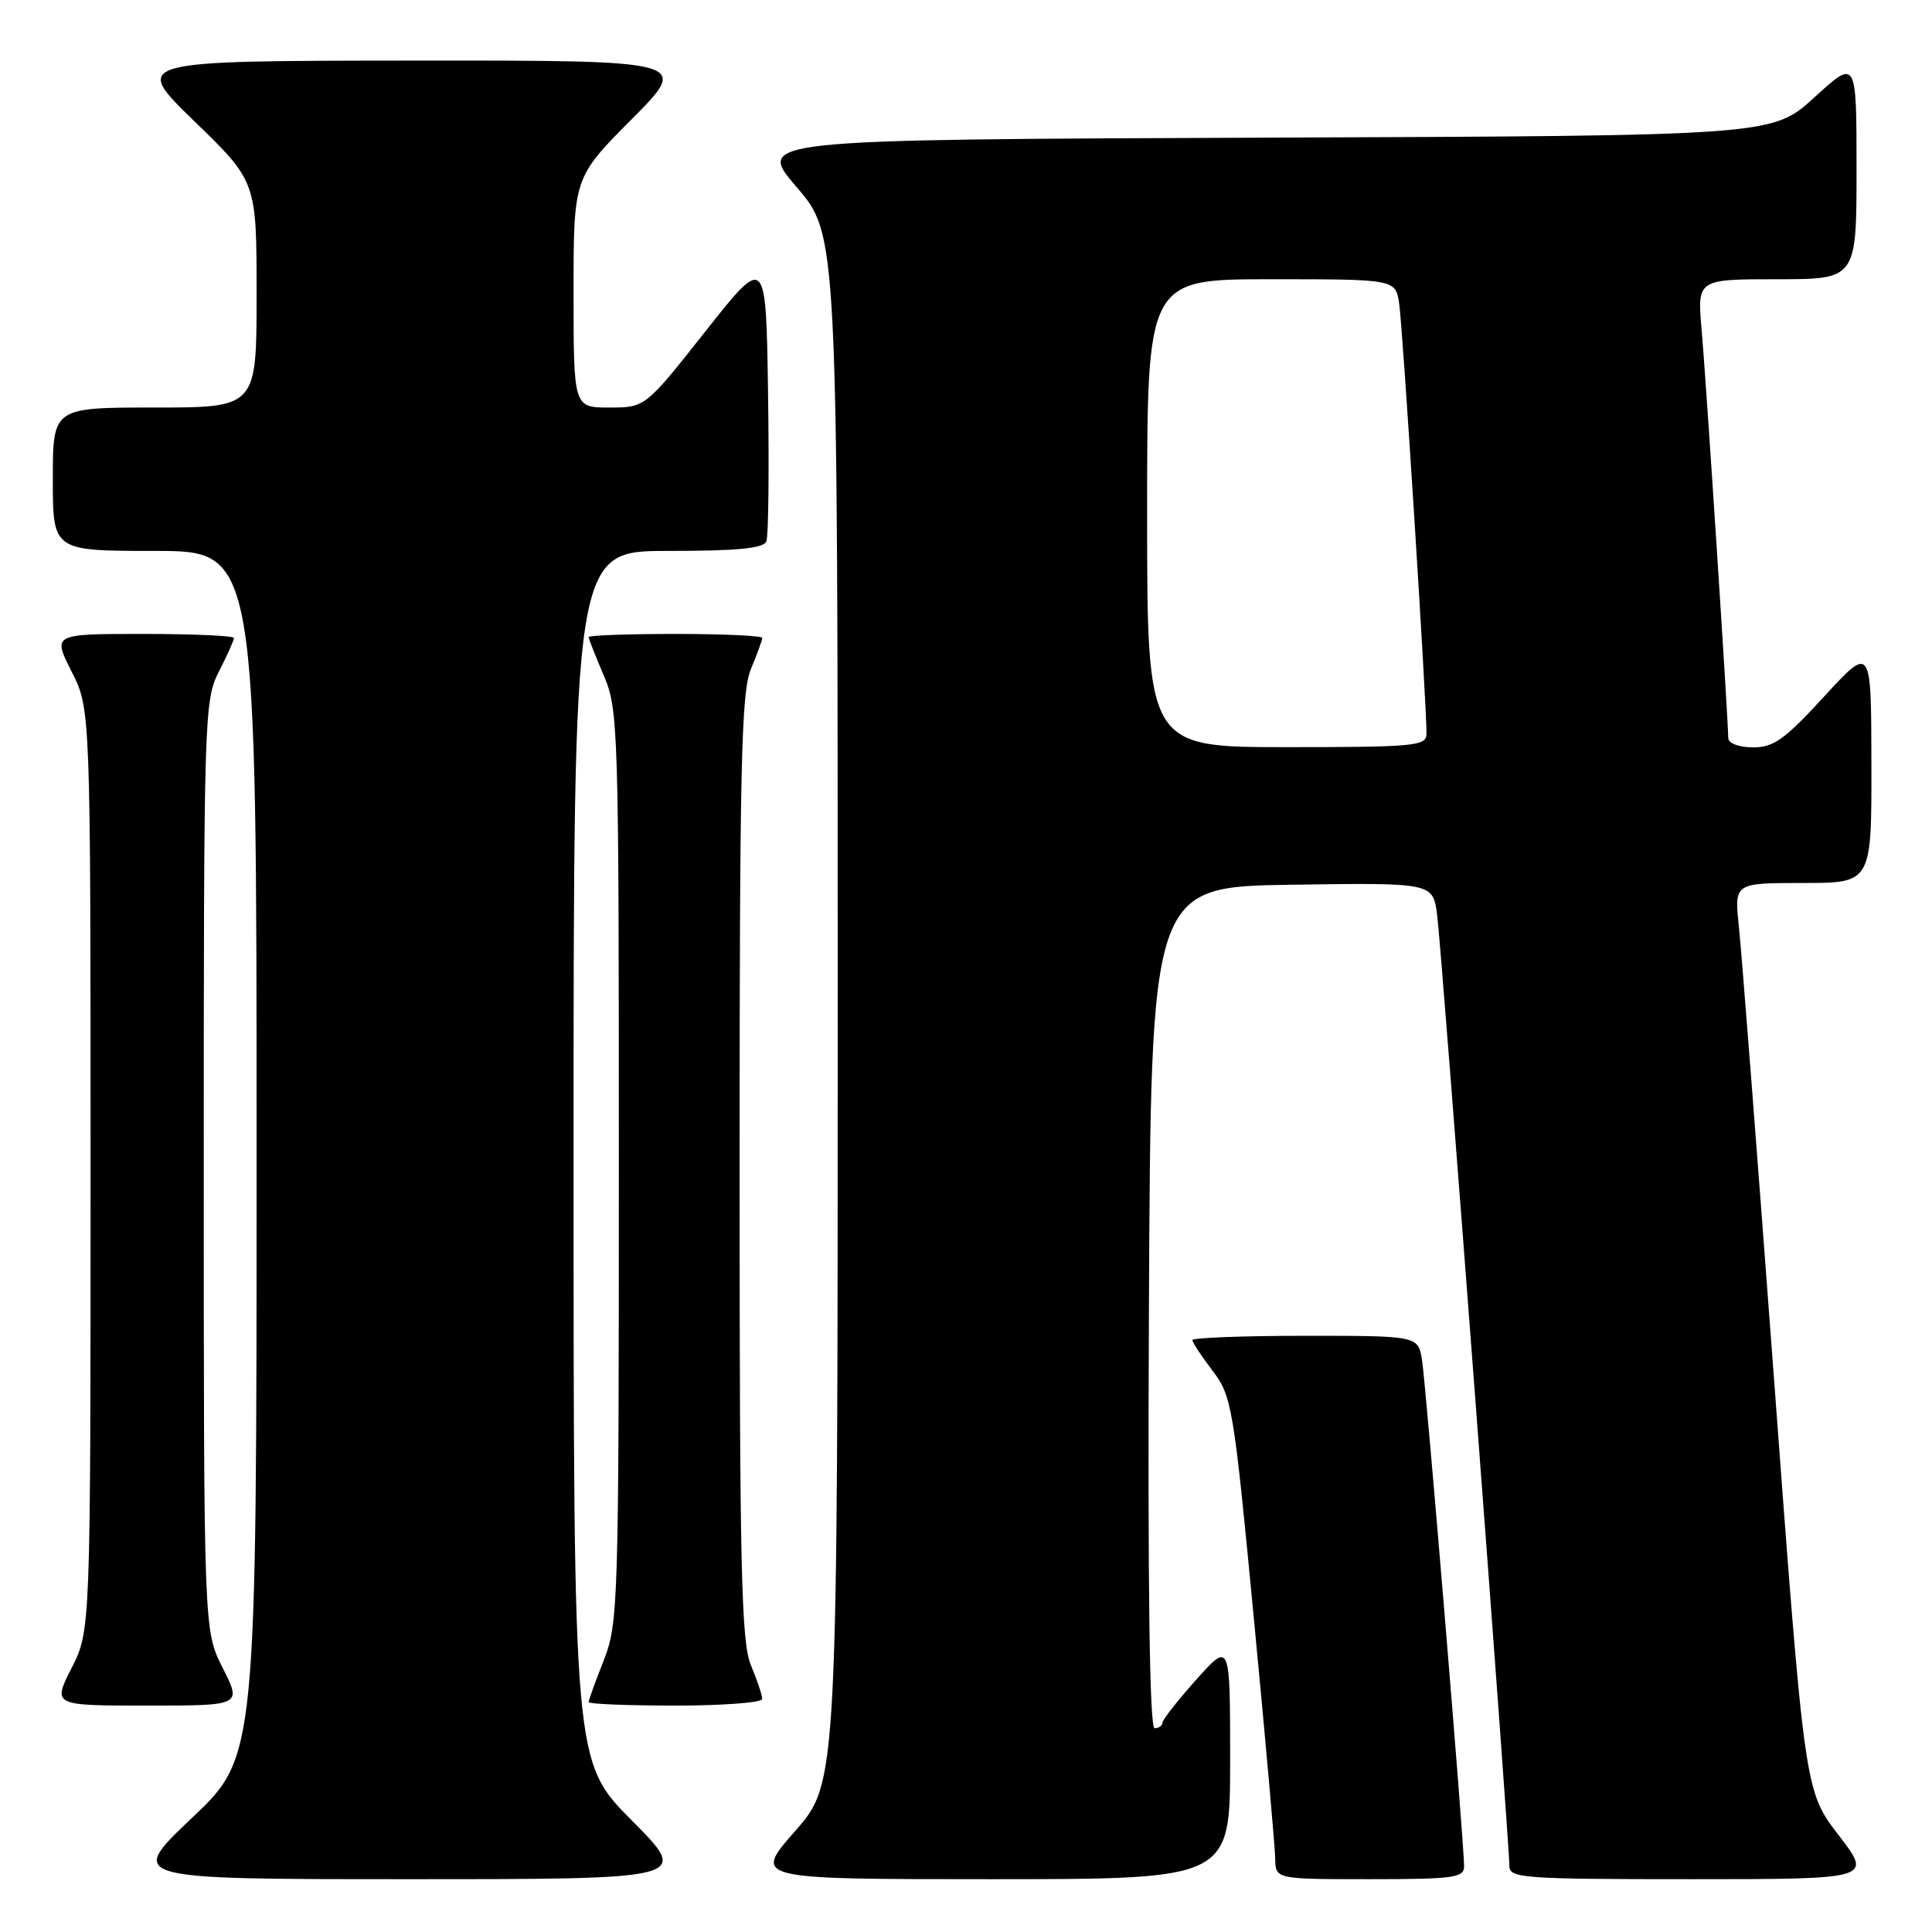 <?xml version="1.0" encoding="UTF-8" standalone="no"?>
<!DOCTYPE svg PUBLIC "-//W3C//DTD SVG 1.1//EN" "http://www.w3.org/Graphics/SVG/1.1/DTD/svg11.dtd" >
<svg xmlns="http://www.w3.org/2000/svg" xmlns:xlink="http://www.w3.org/1999/xlink" version="1.1" viewBox="0 0 256 256">
 <g >
 <path fill="currentColor"
d=" M 83.73 241.23 C 76.00 233.46 76.00 233.46 76.00 153.23 C 76.00 73.00 76.00 73.00 88.53 73.00 C 97.80 73.00 101.19 72.67 101.55 71.72 C 101.83 71.01 101.92 62.18 101.77 52.09 C 101.50 33.75 101.50 33.75 93.50 43.87 C 85.50 54.00 85.50 54.00 80.75 54.00 C 76.00 54.00 76.00 54.00 76.00 38.77 C 76.00 23.54 76.00 23.54 83.73 15.77 C 91.45 8.00 91.45 8.00 54.48 8.03 C 17.50 8.06 17.50 8.06 25.75 16.06 C 34.00 24.06 34.00 24.06 34.00 39.03 C 34.00 54.00 34.00 54.00 20.50 54.00 C 7.00 54.00 7.00 54.00 7.00 63.50 C 7.00 73.00 7.00 73.00 20.50 73.00 C 34.00 73.00 34.00 73.00 34.00 152.89 C 34.00 232.78 34.00 232.78 25.43 240.89 C 16.87 249.00 16.87 249.00 54.16 249.00 C 91.45 249.00 91.45 249.00 83.73 241.23 Z  M 163.00 233.28 C 163.00 217.55 163.00 217.55 158.54 222.53 C 156.09 225.26 154.07 227.84 154.04 228.25 C 154.02 228.66 153.55 229.00 152.99 229.00 C 152.32 229.00 152.07 210.23 152.24 173.25 C 152.50 117.50 152.50 117.50 171.19 117.23 C 189.87 116.96 189.87 116.96 190.43 121.23 C 191.01 125.57 200.00 244.07 200.00 247.26 C 200.00 248.87 201.85 249.00 224.06 249.00 C 248.12 249.00 248.12 249.00 243.62 243.16 C 239.13 237.32 239.13 237.32 235.08 182.91 C 232.85 152.98 230.75 125.91 230.41 122.75 C 229.80 117.00 229.80 117.00 238.90 117.00 C 248.00 117.00 248.00 117.00 247.97 101.25 C 247.95 85.50 247.95 85.50 241.72 92.28 C 236.45 98.02 235.00 99.05 232.25 99.03 C 230.33 99.01 229.00 98.49 229.00 97.75 C 228.99 95.25 226.06 50.32 225.48 43.75 C 224.88 37.00 224.88 37.00 235.44 37.00 C 246.00 37.00 246.00 37.00 246.00 22.40 C 246.00 7.80 246.00 7.80 240.43 12.89 C 234.85 17.99 234.85 17.99 167.50 18.24 C 100.15 18.50 100.15 18.50 105.58 24.82 C 111.00 31.14 111.00 31.14 111.00 133.66 C 111.00 236.19 111.00 236.19 105.38 242.60 C 99.76 249.00 99.76 249.00 131.38 249.00 C 163.00 249.00 163.00 249.00 163.00 233.28 Z  M 194.00 247.30 C 194.00 244.24 188.96 183.59 188.43 180.25 C 187.91 177.00 187.91 177.00 172.95 177.00 C 164.73 177.00 158.00 177.26 158.00 177.57 C 158.00 177.88 159.20 179.71 160.67 181.63 C 163.23 184.99 163.45 186.30 166.13 214.31 C 167.67 230.37 168.95 244.74 168.97 246.25 C 169.00 249.00 169.00 249.00 181.50 249.00 C 192.61 249.00 194.00 248.81 194.00 247.30 Z  M 29.52 221.03 C 27.00 216.07 27.00 216.07 27.00 154.49 C 27.00 94.89 27.06 92.79 29.00 89.00 C 30.10 86.84 31.00 84.84 31.00 84.54 C 31.00 84.24 25.59 84.00 18.98 84.00 C 6.97 84.00 6.97 84.00 9.48 88.97 C 12.00 93.93 12.00 93.93 12.00 155.00 C 12.00 216.07 12.00 216.07 9.48 221.03 C 6.97 226.00 6.97 226.00 19.50 226.00 C 32.03 226.00 32.03 226.00 29.52 221.03 Z  M 101.00 225.12 C 101.00 224.64 100.33 222.63 99.50 220.65 C 98.22 217.59 98.00 207.87 98.00 154.65 C 98.00 101.44 98.22 91.72 99.50 88.65 C 100.33 86.68 101.00 84.82 101.00 84.53 C 101.00 84.24 95.83 84.00 89.50 84.00 C 83.17 84.00 78.00 84.19 78.00 84.42 C 78.00 84.65 78.90 86.93 80.00 89.50 C 81.93 93.99 82.00 96.39 82.00 154.55 C 82.00 212.57 81.92 215.12 80.00 220.00 C 78.90 222.79 78.00 225.28 78.00 225.54 C 78.00 225.79 83.17 226.00 89.50 226.00 C 95.83 226.00 101.00 225.60 101.00 225.12 Z  M 152.00 68.00 C 152.00 37.00 152.00 37.00 168.45 37.00 C 184.91 37.00 184.91 37.00 185.40 40.25 C 185.87 43.32 189.05 93.51 189.02 97.25 C 189.00 98.85 187.45 99.00 170.50 99.00 C 152.00 99.00 152.00 99.00 152.00 68.00 Z "/>
</g>
</svg>